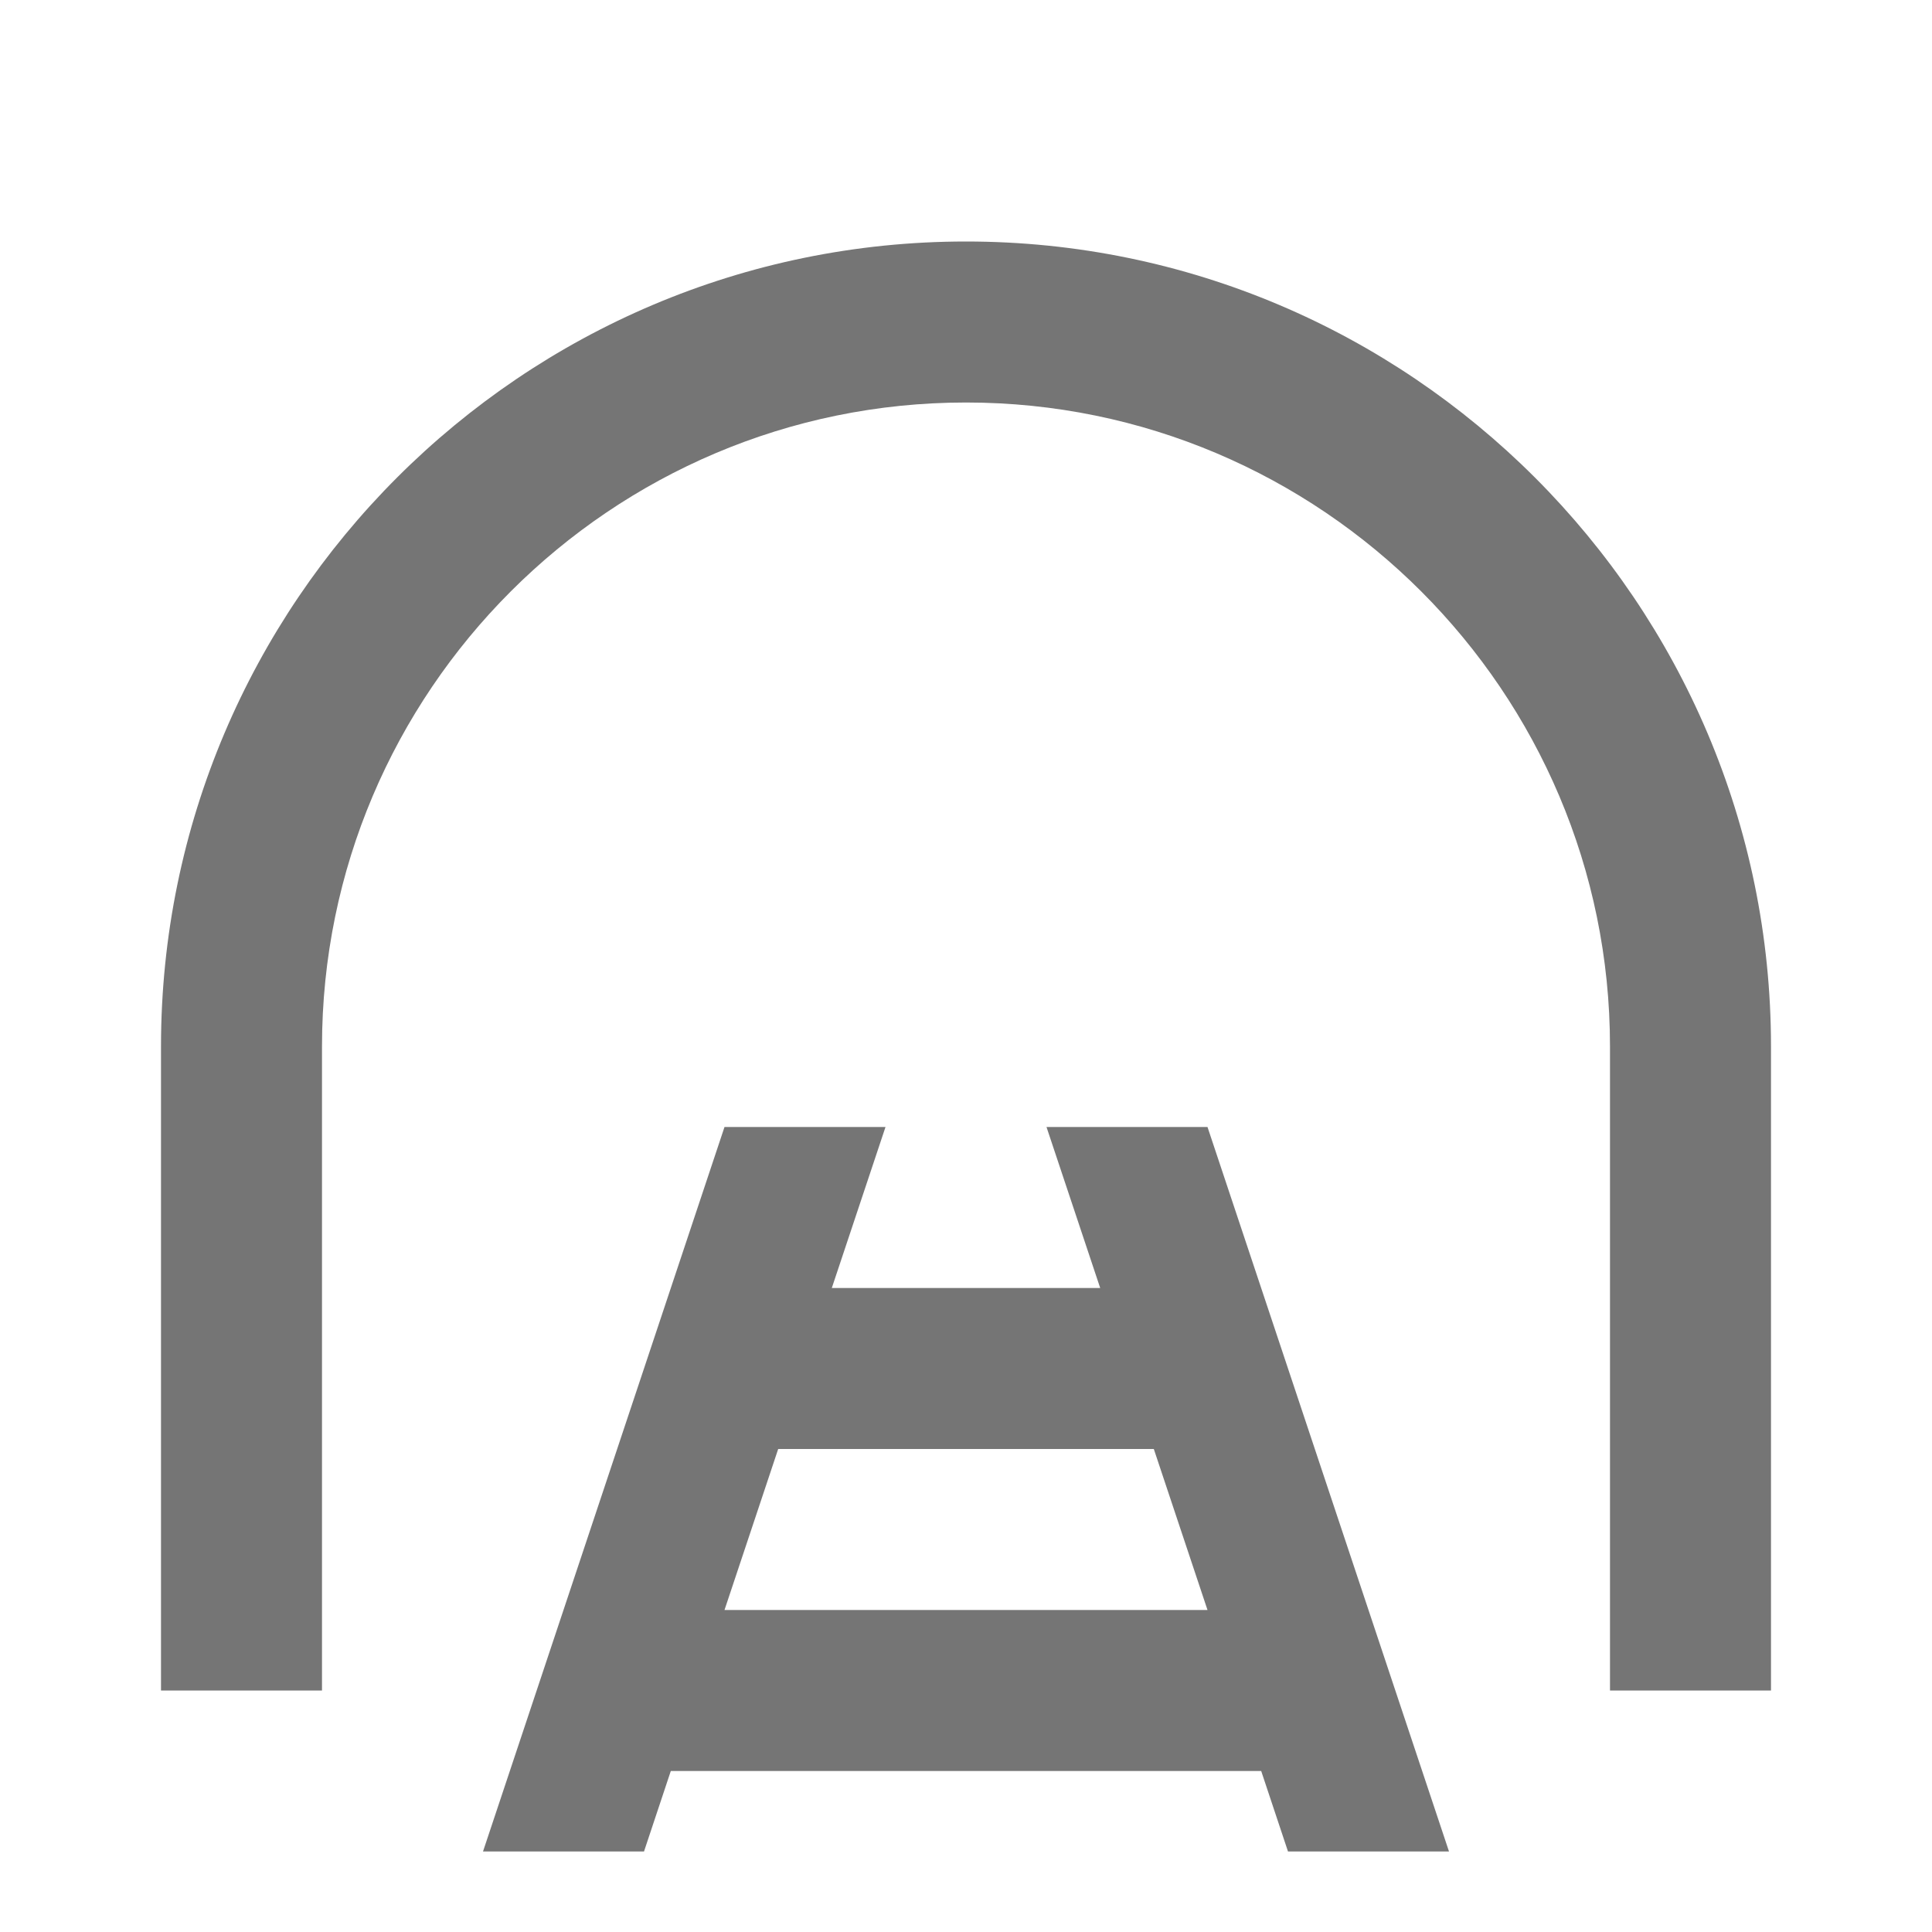 <?xml version="1.0" encoding="iso-8859-1"?>
<!-- Generator: Adobe Illustrator 16.0.0, SVG Export Plug-In . SVG Version: 6.00 Build 0)  -->
<!DOCTYPE svg PUBLIC "-//W3C//DTD SVG 1.1//EN" "http://www.w3.org/Graphics/SVG/1.1/DTD/svg11.dtd">
<svg version="1.1" xmlns="http://www.w3.org/2000/svg" xmlns:xlink="http://www.w3.org/1999/xlink" x="0px" y="0px" width="24px"
	 height="24px" viewBox="0 0 24 24" style="enable-background:new 0 0 24 24;" xml:space="preserve">
<g id="Frame_-_24px">
	<rect x="0" style="fill:none;" width="24" height="24"/>
</g>
<g id="Line_Icons">
	<g>
		<path style="fill:#757575;" d="M12,3C6.486,3,2,7.486,2,13v8h2v-8c0-4.411,3.589-8,8-8s8,3.589,8,8v8h2v-8C22,7.486,17.514,3,12,3
			z"/>
		<path style="fill:#757575;" d="M13,14l0.667,2h-3.334L11,14H9l-3,9h2l0.333-1h7.334L16,23h2l-3-9H13z M9,20l0.667-2h4.666L15,20H9
			z"/>
	</g>
</g>
</svg>
